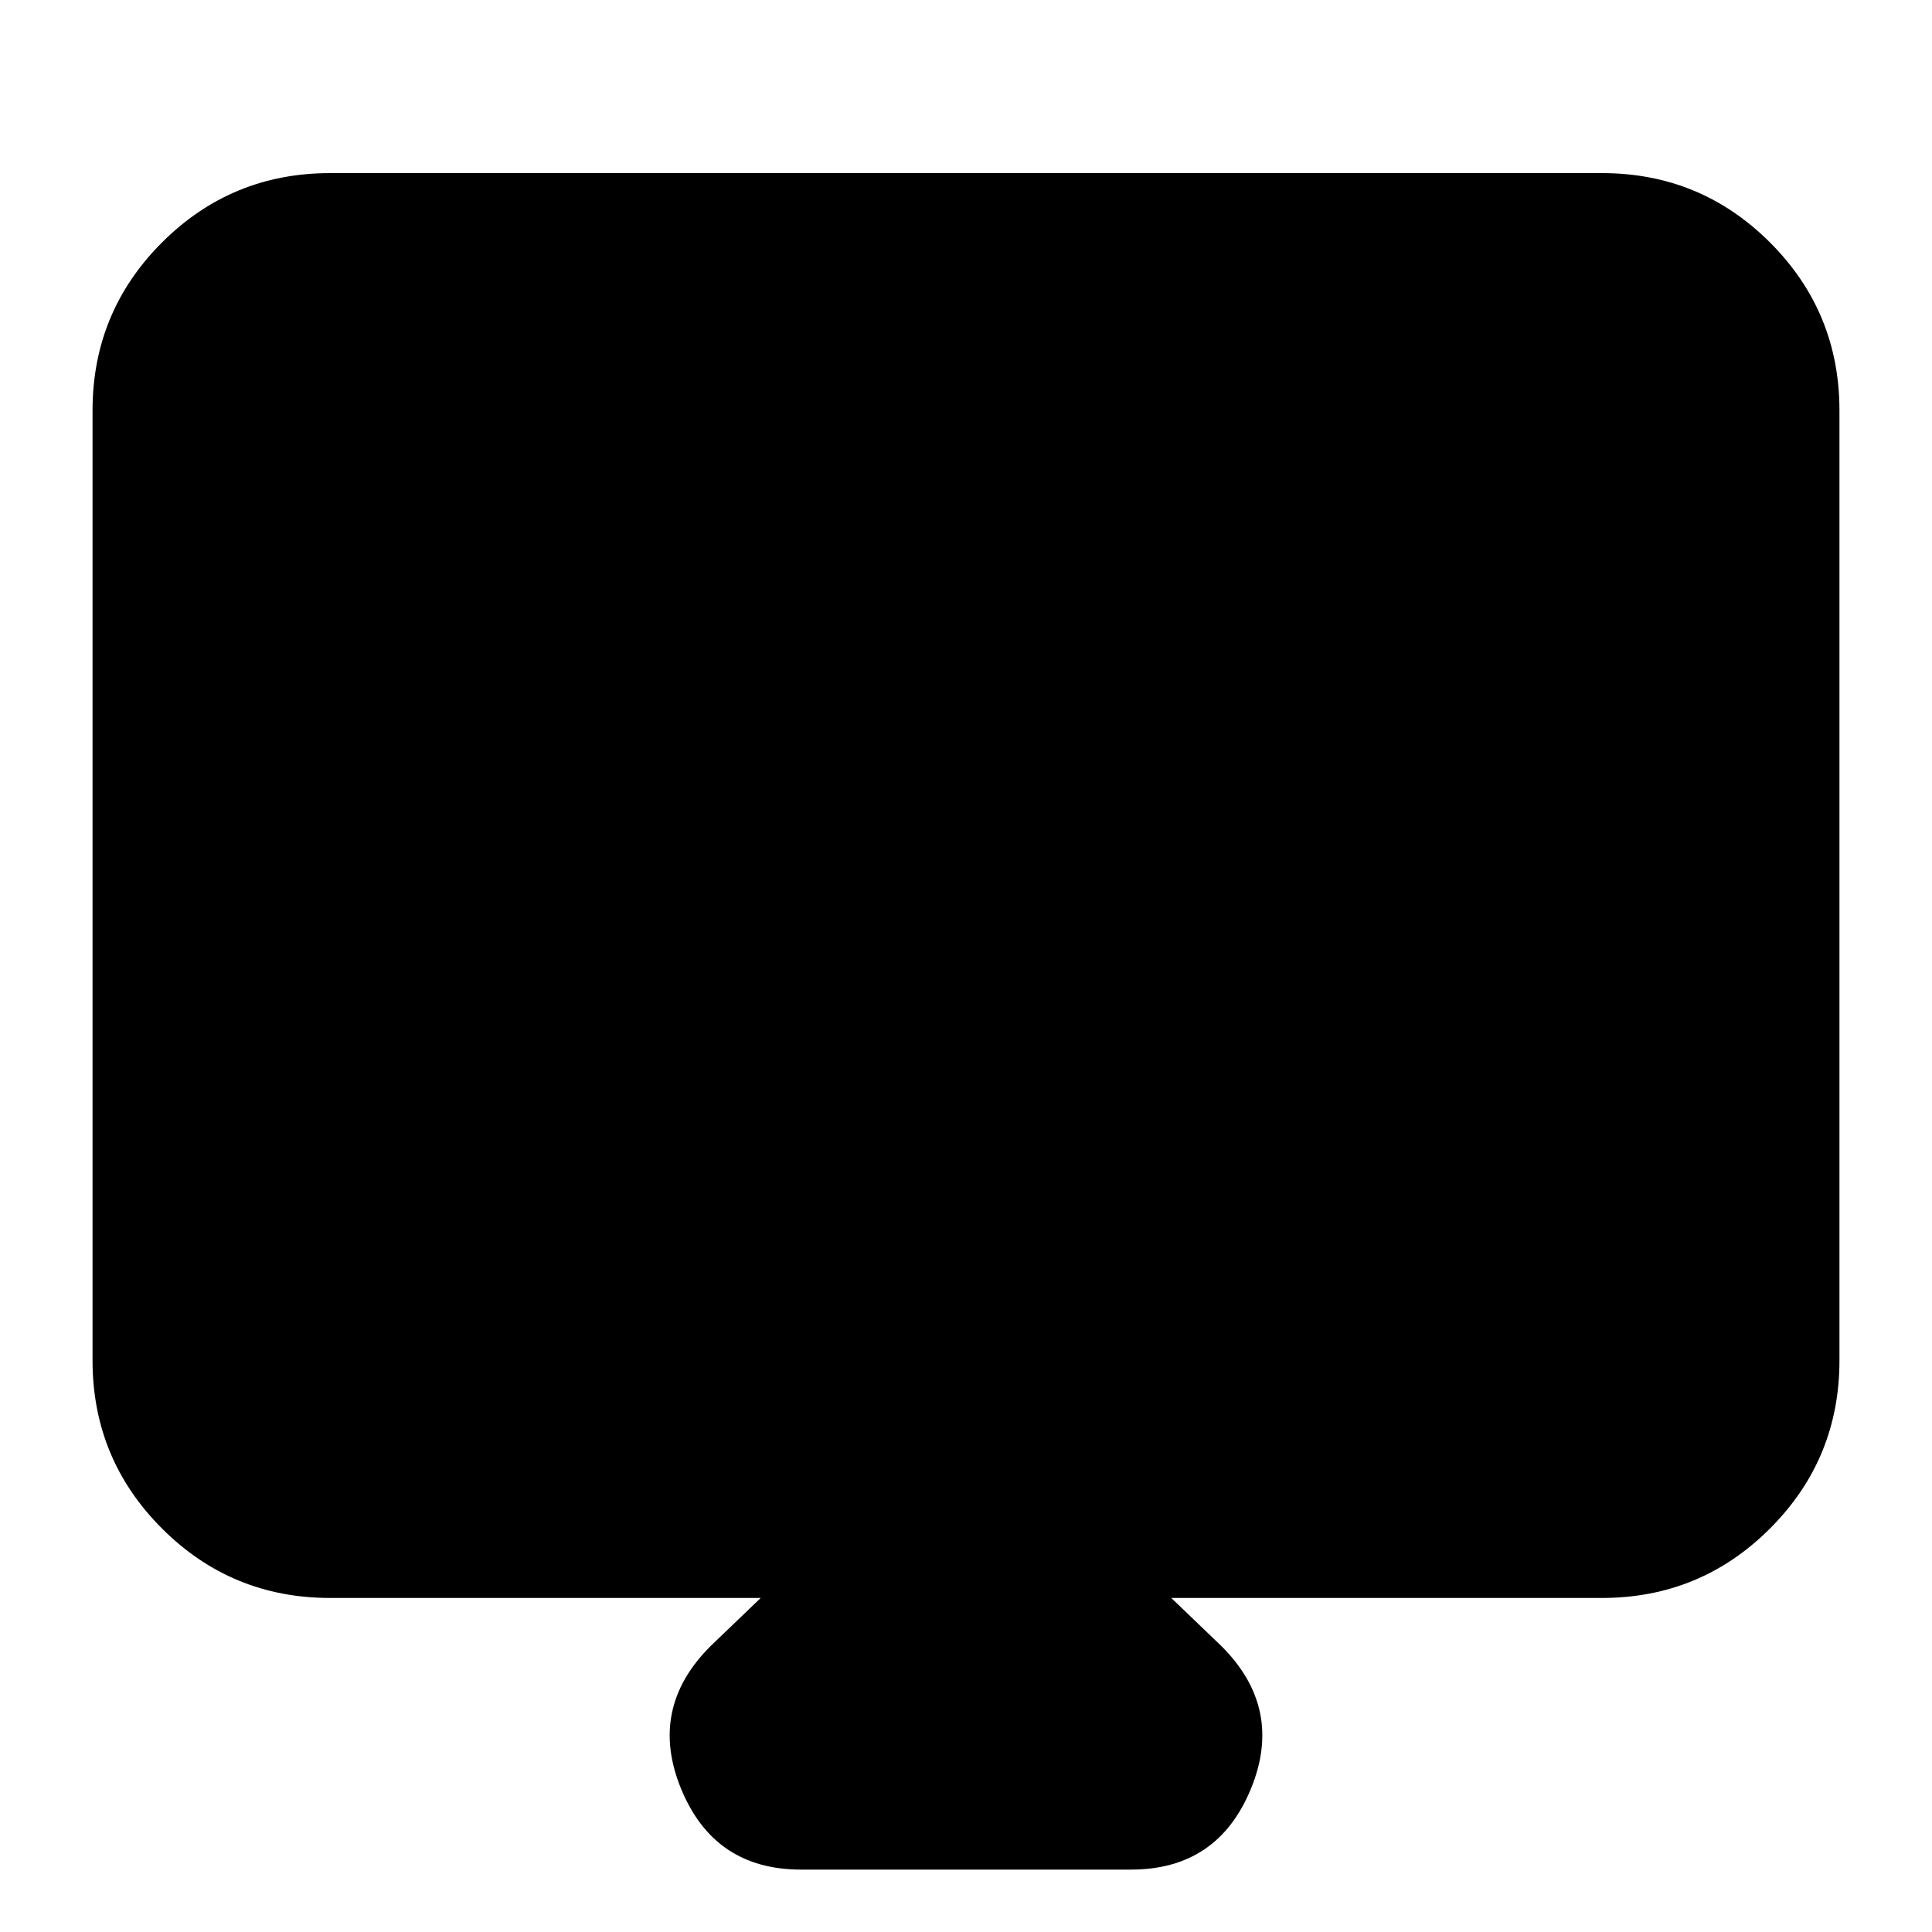 <svg xmlns="http://www.w3.org/2000/svg" height="20" width="20"><path d="M8.292 19.354Q7.396 19.354 7.052 18.521Q6.708 17.688 7.354 17.042L7.875 16.542H3.417Q2.396 16.542 1.677 15.823Q0.958 15.104 0.958 14.083V4.25Q0.958 3.229 1.677 2.51Q2.396 1.792 3.417 1.792H16.583Q17.604 1.792 18.323 2.51Q19.042 3.229 19.042 4.25V14.083Q19.042 15.104 18.323 15.823Q17.604 16.542 16.583 16.542H12.125L12.646 17.042Q13.292 17.688 12.948 18.521Q12.604 19.354 11.708 19.354ZM3.667 11.458H16.333V4.5Q16.333 4.5 16.333 4.5Q16.333 4.5 16.333 4.5H3.667Q3.667 4.5 3.667 4.5Q3.667 4.5 3.667 4.5ZM3.667 11.458V4.5Q3.667 4.5 3.667 4.5Q3.667 4.5 3.667 4.5H16.333Q16.333 4.5 16.333 4.5Q16.333 4.5 16.333 4.5V11.458Z"/></svg>